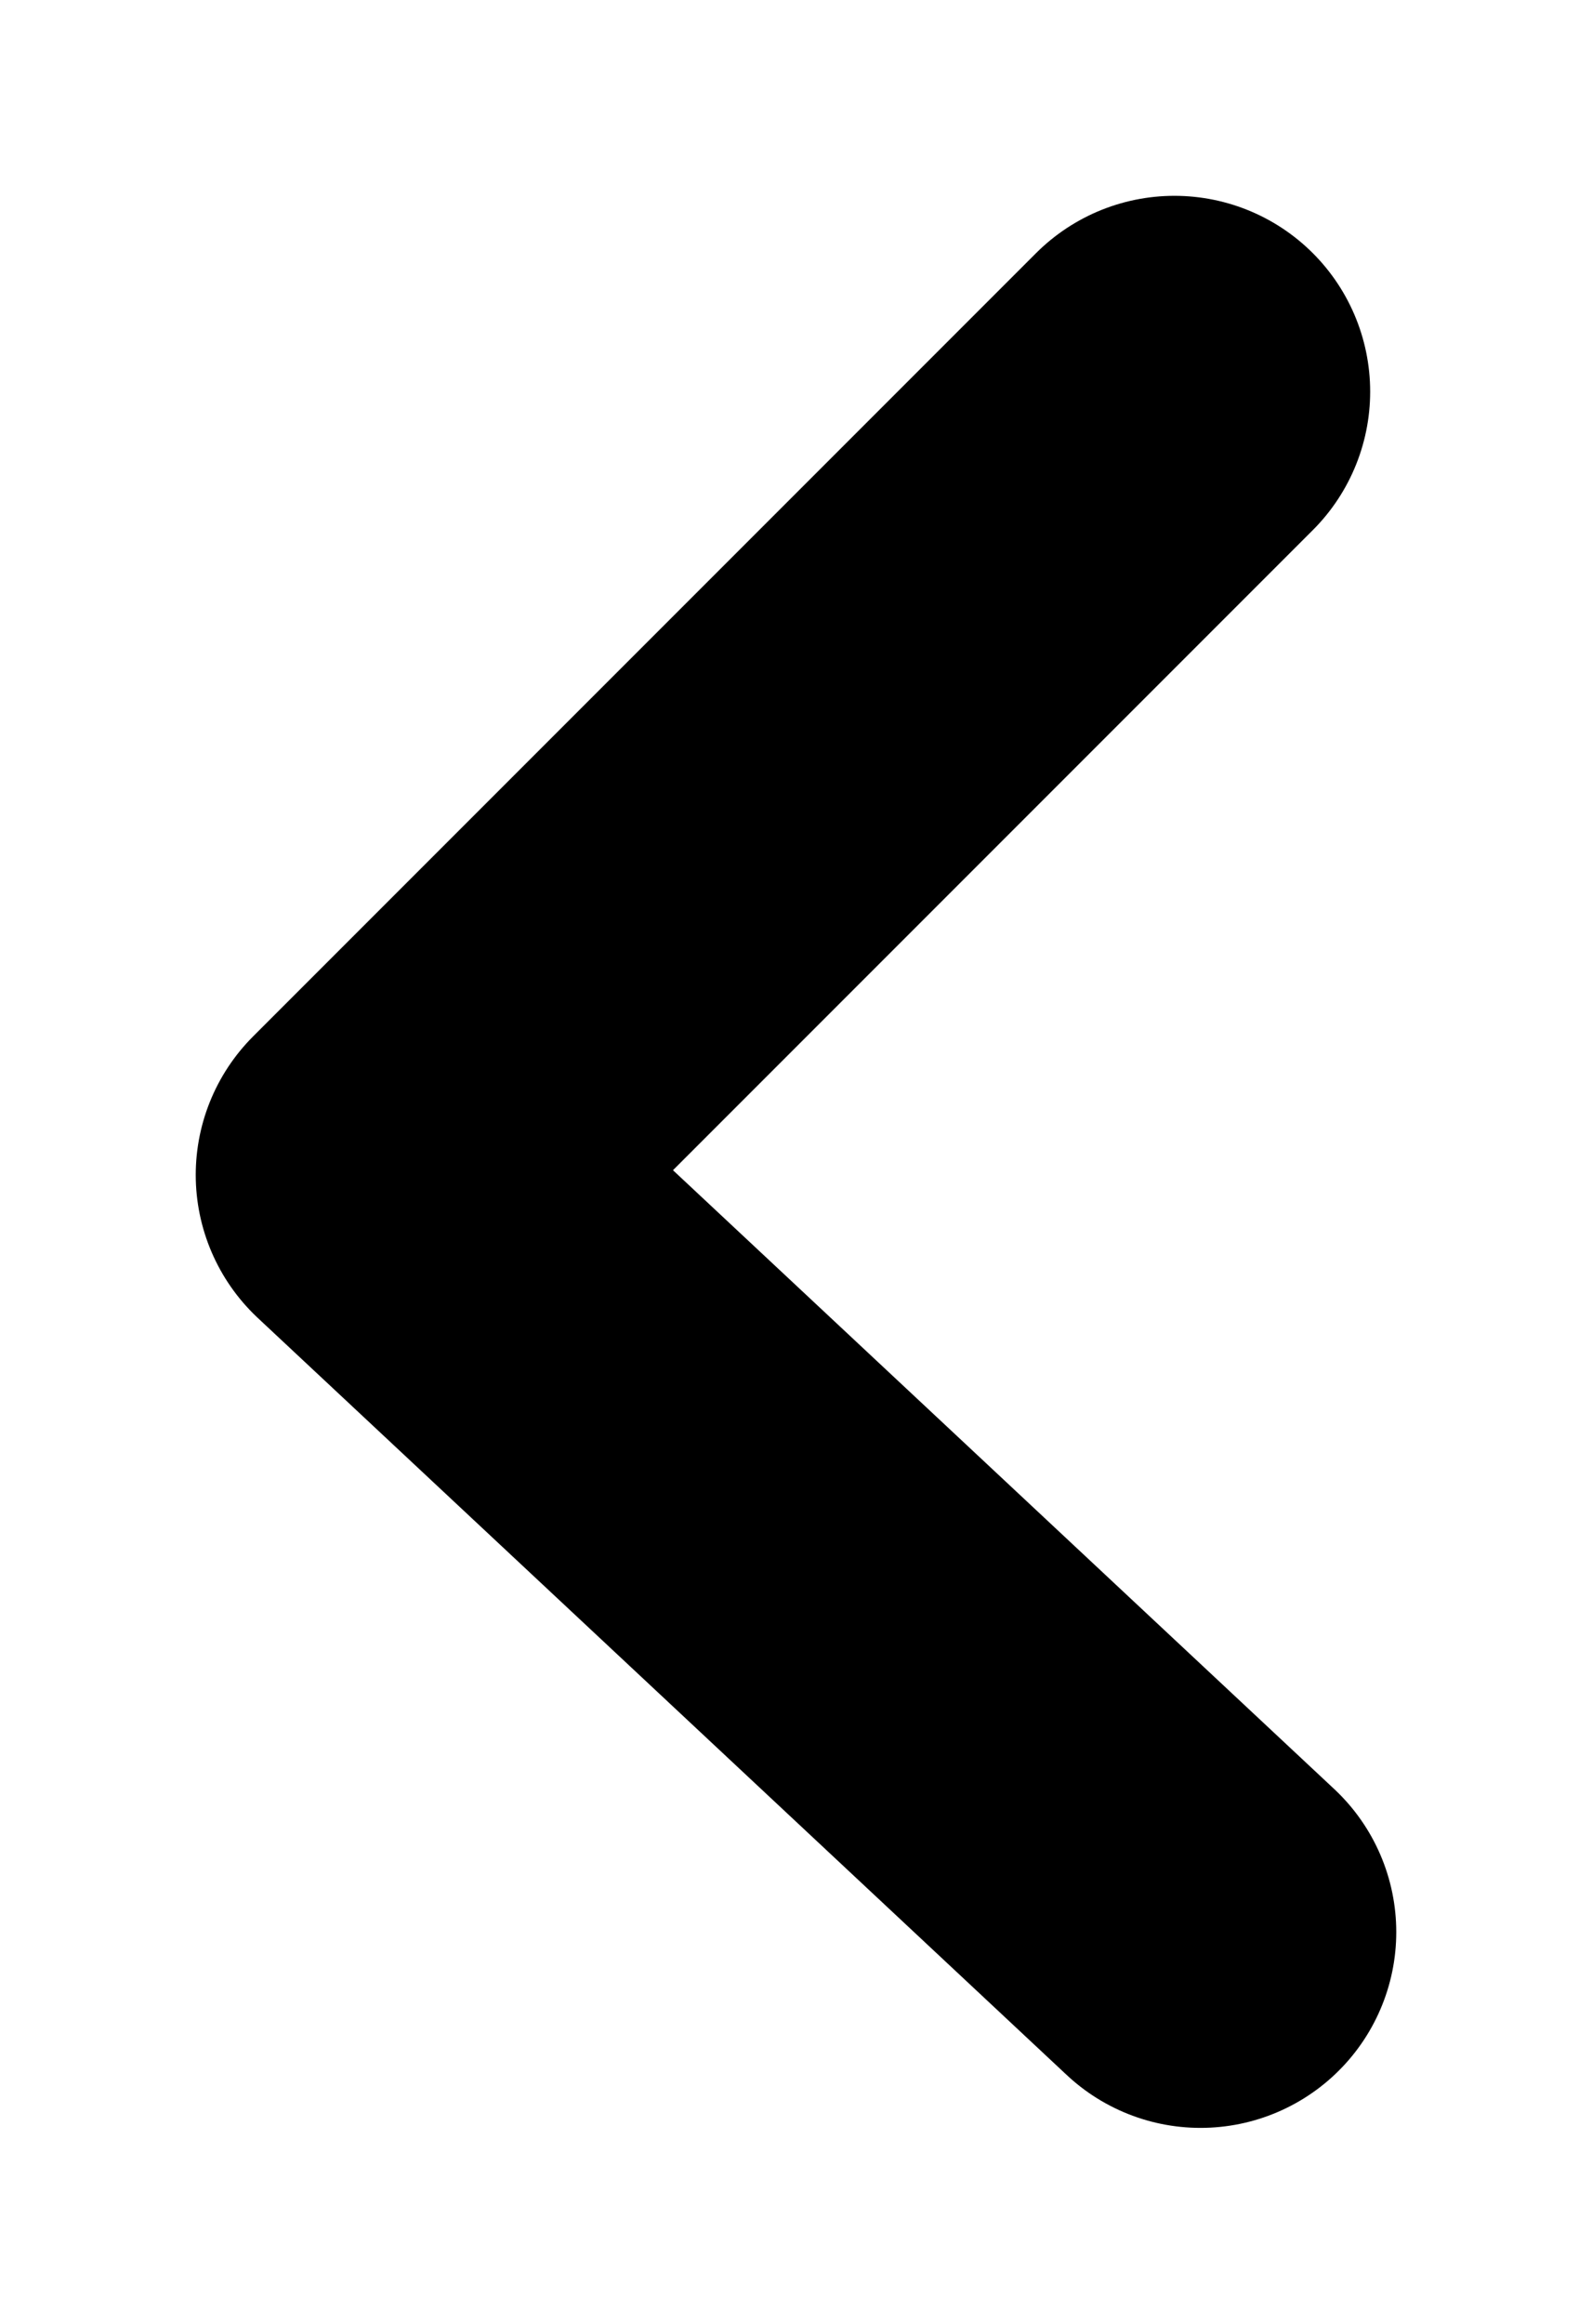 <?xml version="1.0" encoding="UTF-8"?>
<svg width="61px" height="89px" viewBox="0 0 61 89" xmlns="http://www.w3.org/2000/svg" xmlns:xlink="http://www.w3.org/1999/xlink" version="1.1">
 <!-- Generated by Pixelmator Pro 2.1.3 -->
 <path id="Left-Arrow-copy" d="M15 45 L45 15 M46 74 L15 45" fill="#000000" fill-opacity="1" stroke="#000000" stroke-width="15" stroke-opacity="1" stroke-linejoin="round" stroke-linecap="round"/>
</svg>
